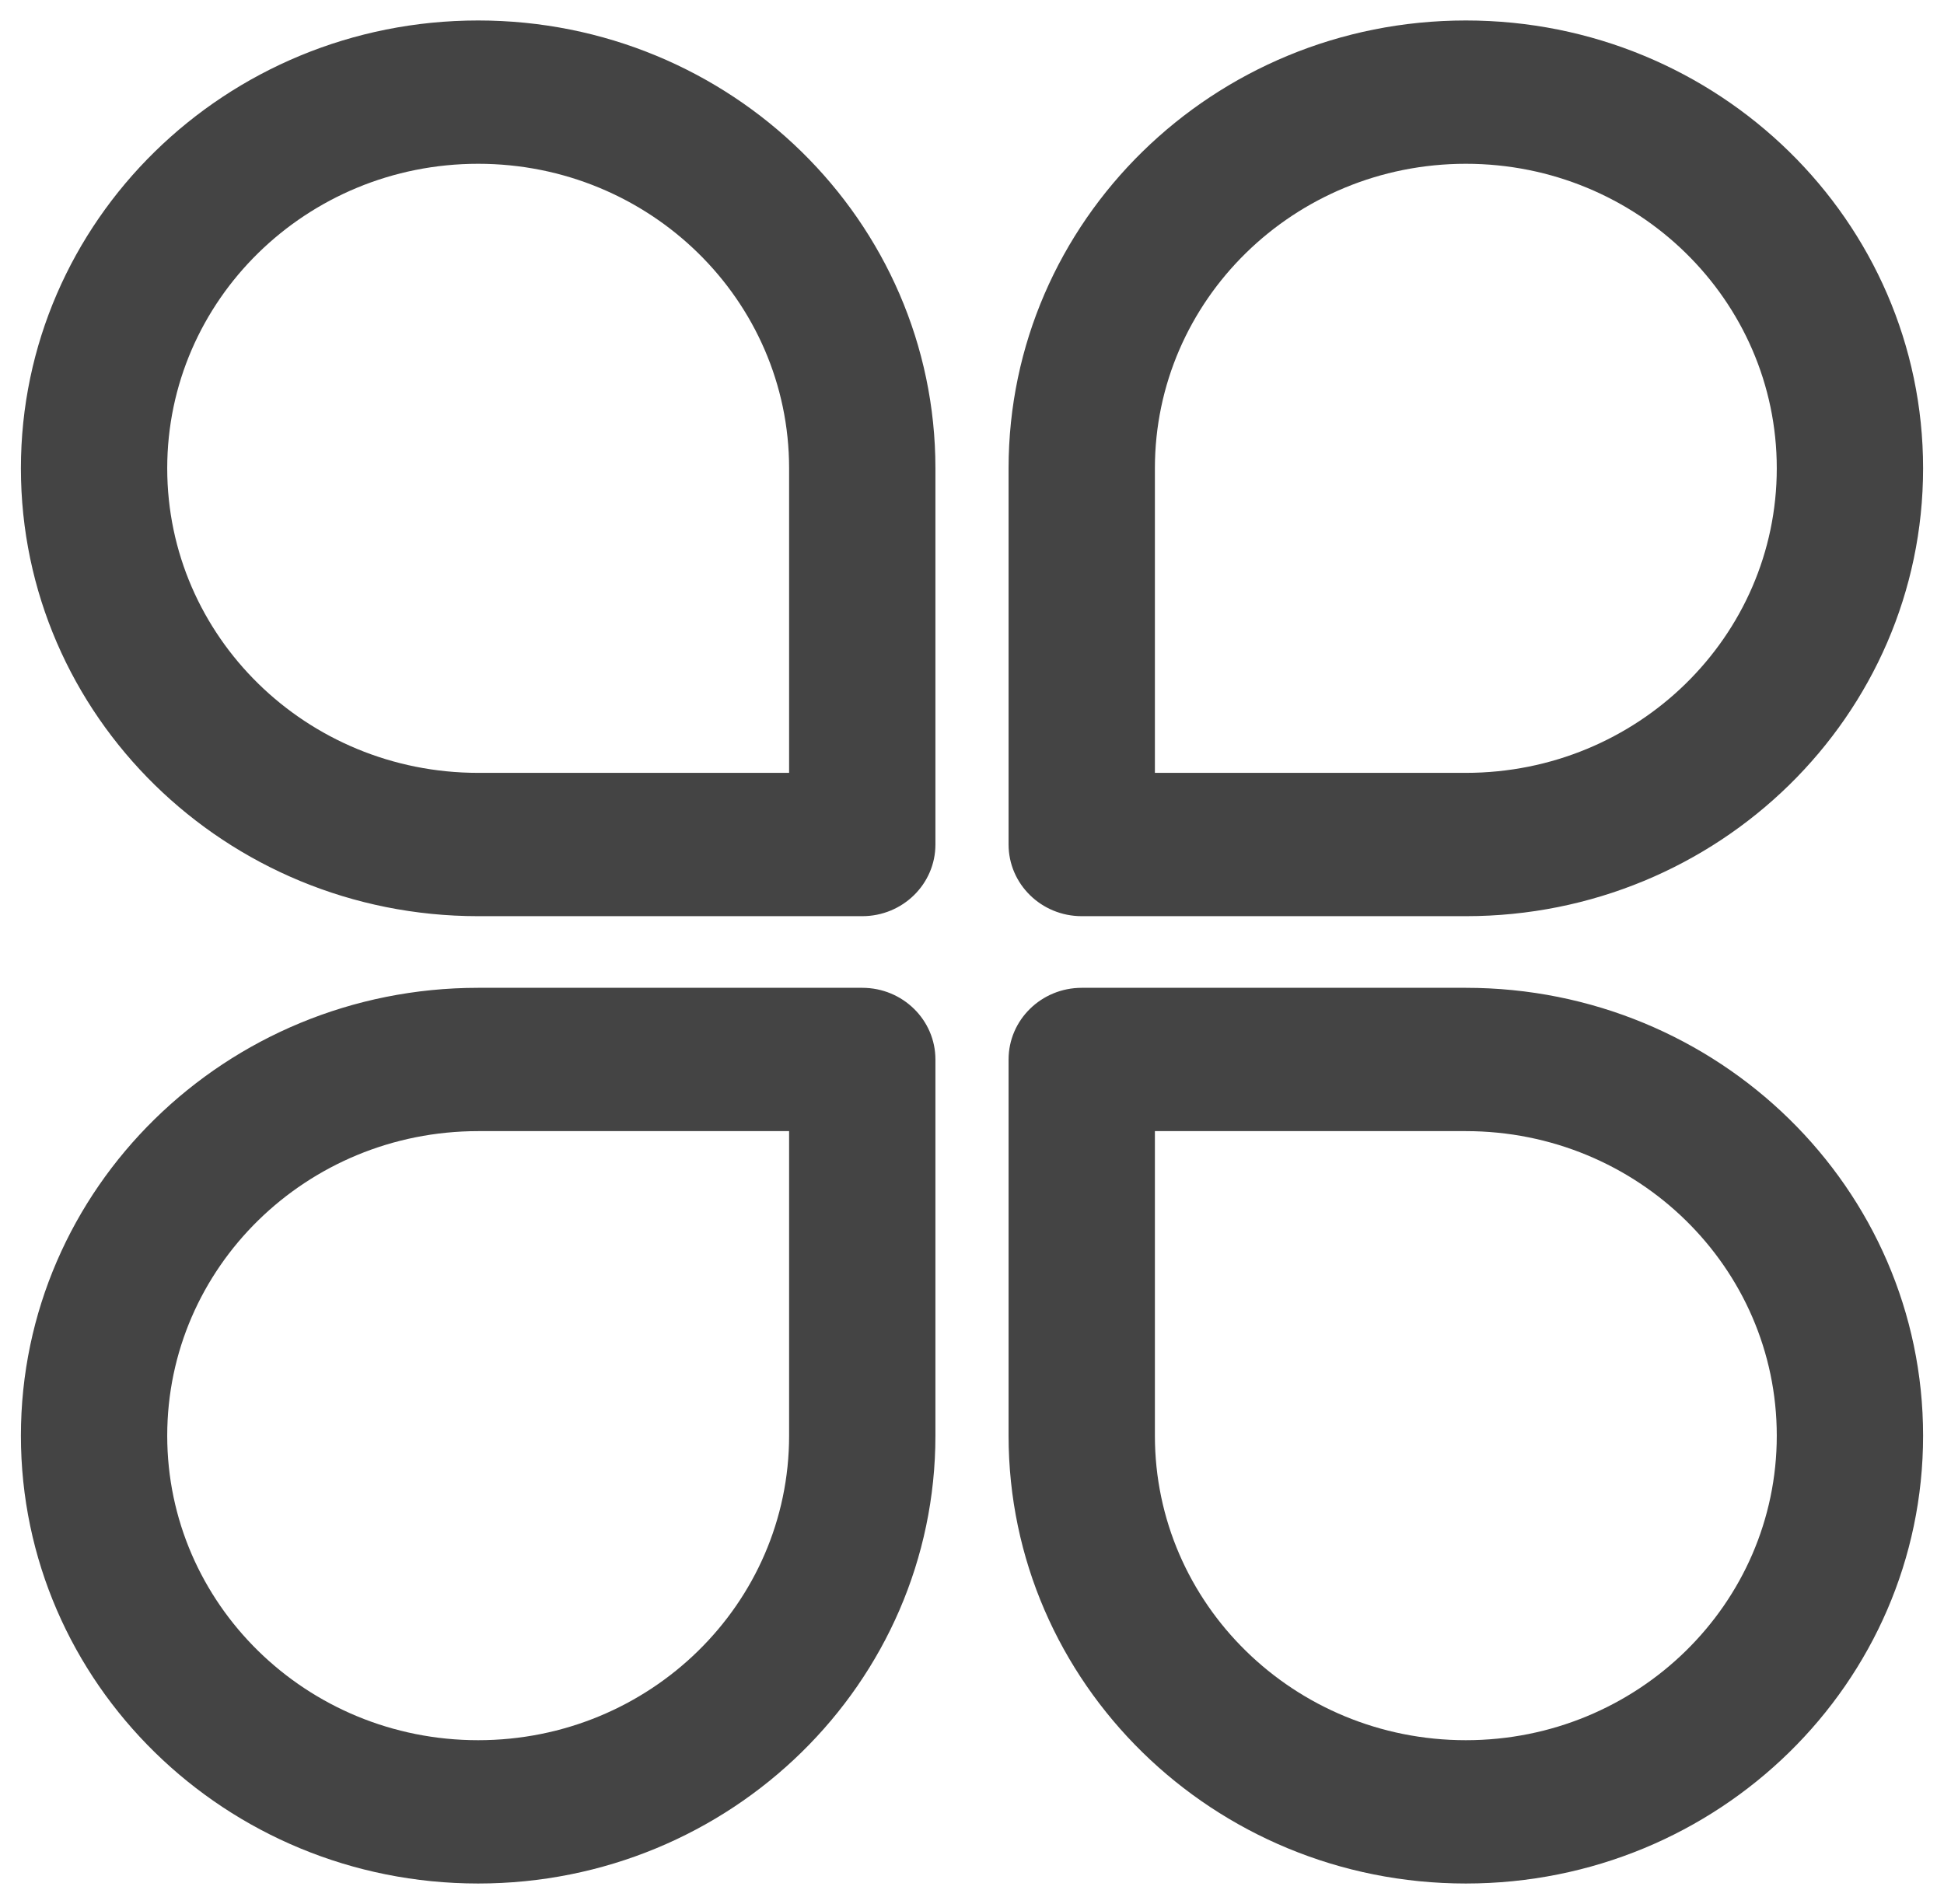 ﻿<?xml version="1.0" encoding="utf-8"?>
<svg version="1.1" xmlns:xlink="http://www.w3.org/1999/xlink" width="49px" height="48px" xmlns="http://www.w3.org/2000/svg">
  <g transform="matrix(1 0 0 1 -727 -393 )">
    <path d="M 23.578 21.29  C 23.578 22.288  22.752 23.097  21.734 23.097  L 12.052 23.097  C 5.687 23.097  0.527 18.042  0.527 11.806  C 0.527 5.571  5.687 0.516  12.052 0.516  C 18.418 0.516  23.578 5.571  23.578 11.806  L 23.578 21.29  Z M 12.052 4.129  C 7.724 4.129  4.215 7.566  4.215 11.806  C 4.215 16.047  7.724 19.484  12.052 19.484  L 19.89 19.484  L 19.89 11.806  C 19.89 7.566  16.381 4.129  12.052 4.129  Z M 36.948 23.097  L 27.266 23.097  C 26.248 23.097  25.422 22.288  25.422 21.29  L 25.422 11.806  C 25.422 5.571  30.582 0.516  36.948 0.516  C 43.313 0.516  48.473 5.571  48.473 11.806  C 48.473 18.042  43.313 23.097  36.948 23.097  Z M 29.11 11.806  L 29.11 19.484  L 36.948 19.484  C 41.276 19.484  44.785 16.047  44.785 11.806  C 44.785 7.566  41.276 4.129  36.948 4.129  C 32.619 4.129  29.11 7.566  29.11 11.806  Z M 23.578 36.194  C 23.578 42.429  18.418 47.484  12.052 47.484  C 5.687 47.484  0.527 42.429  0.527 36.194  C 0.527 29.958  5.687 24.903  12.052 24.903  L 21.734 24.903  C 22.752 24.903  23.578 25.712  23.578 26.71  L 23.578 36.194  Z M 19.89 28.516  L 12.052 28.516  C 32.952 28.516  -8.847 28.516  12.052 28.516  C 7.724 28.516  4.215 31.953  4.215 36.194  C 4.215 40.434  7.724 43.871  12.052 43.871  C 16.381 43.871  19.89 40.434  19.89 36.194  L 19.89 28.516  Z M 36.948 47.484  C 30.582 47.484  25.422 42.429  25.422 36.194  L 25.422 26.71  C 25.422 25.712  26.248 24.903  27.266 24.903  L 36.948 24.903  C 43.313 24.903  48.473 29.958  48.473 36.194  C 48.473 42.429  43.313 47.484  36.948 47.484  Z M 36.948 28.516  L 29.11 28.516  L 29.11 36.194  C 29.11 40.434  32.619 43.871  36.948 43.871  C 41.276 43.871  44.785 40.434  44.785 36.194  C 44.785 31.953  41.276 28.516  36.948 28.516  Z " fill-rule="nonzero" fill="#444444" stroke="none" transform="matrix(1 0 0 1 727 393 )" />
  </g>
</svg>